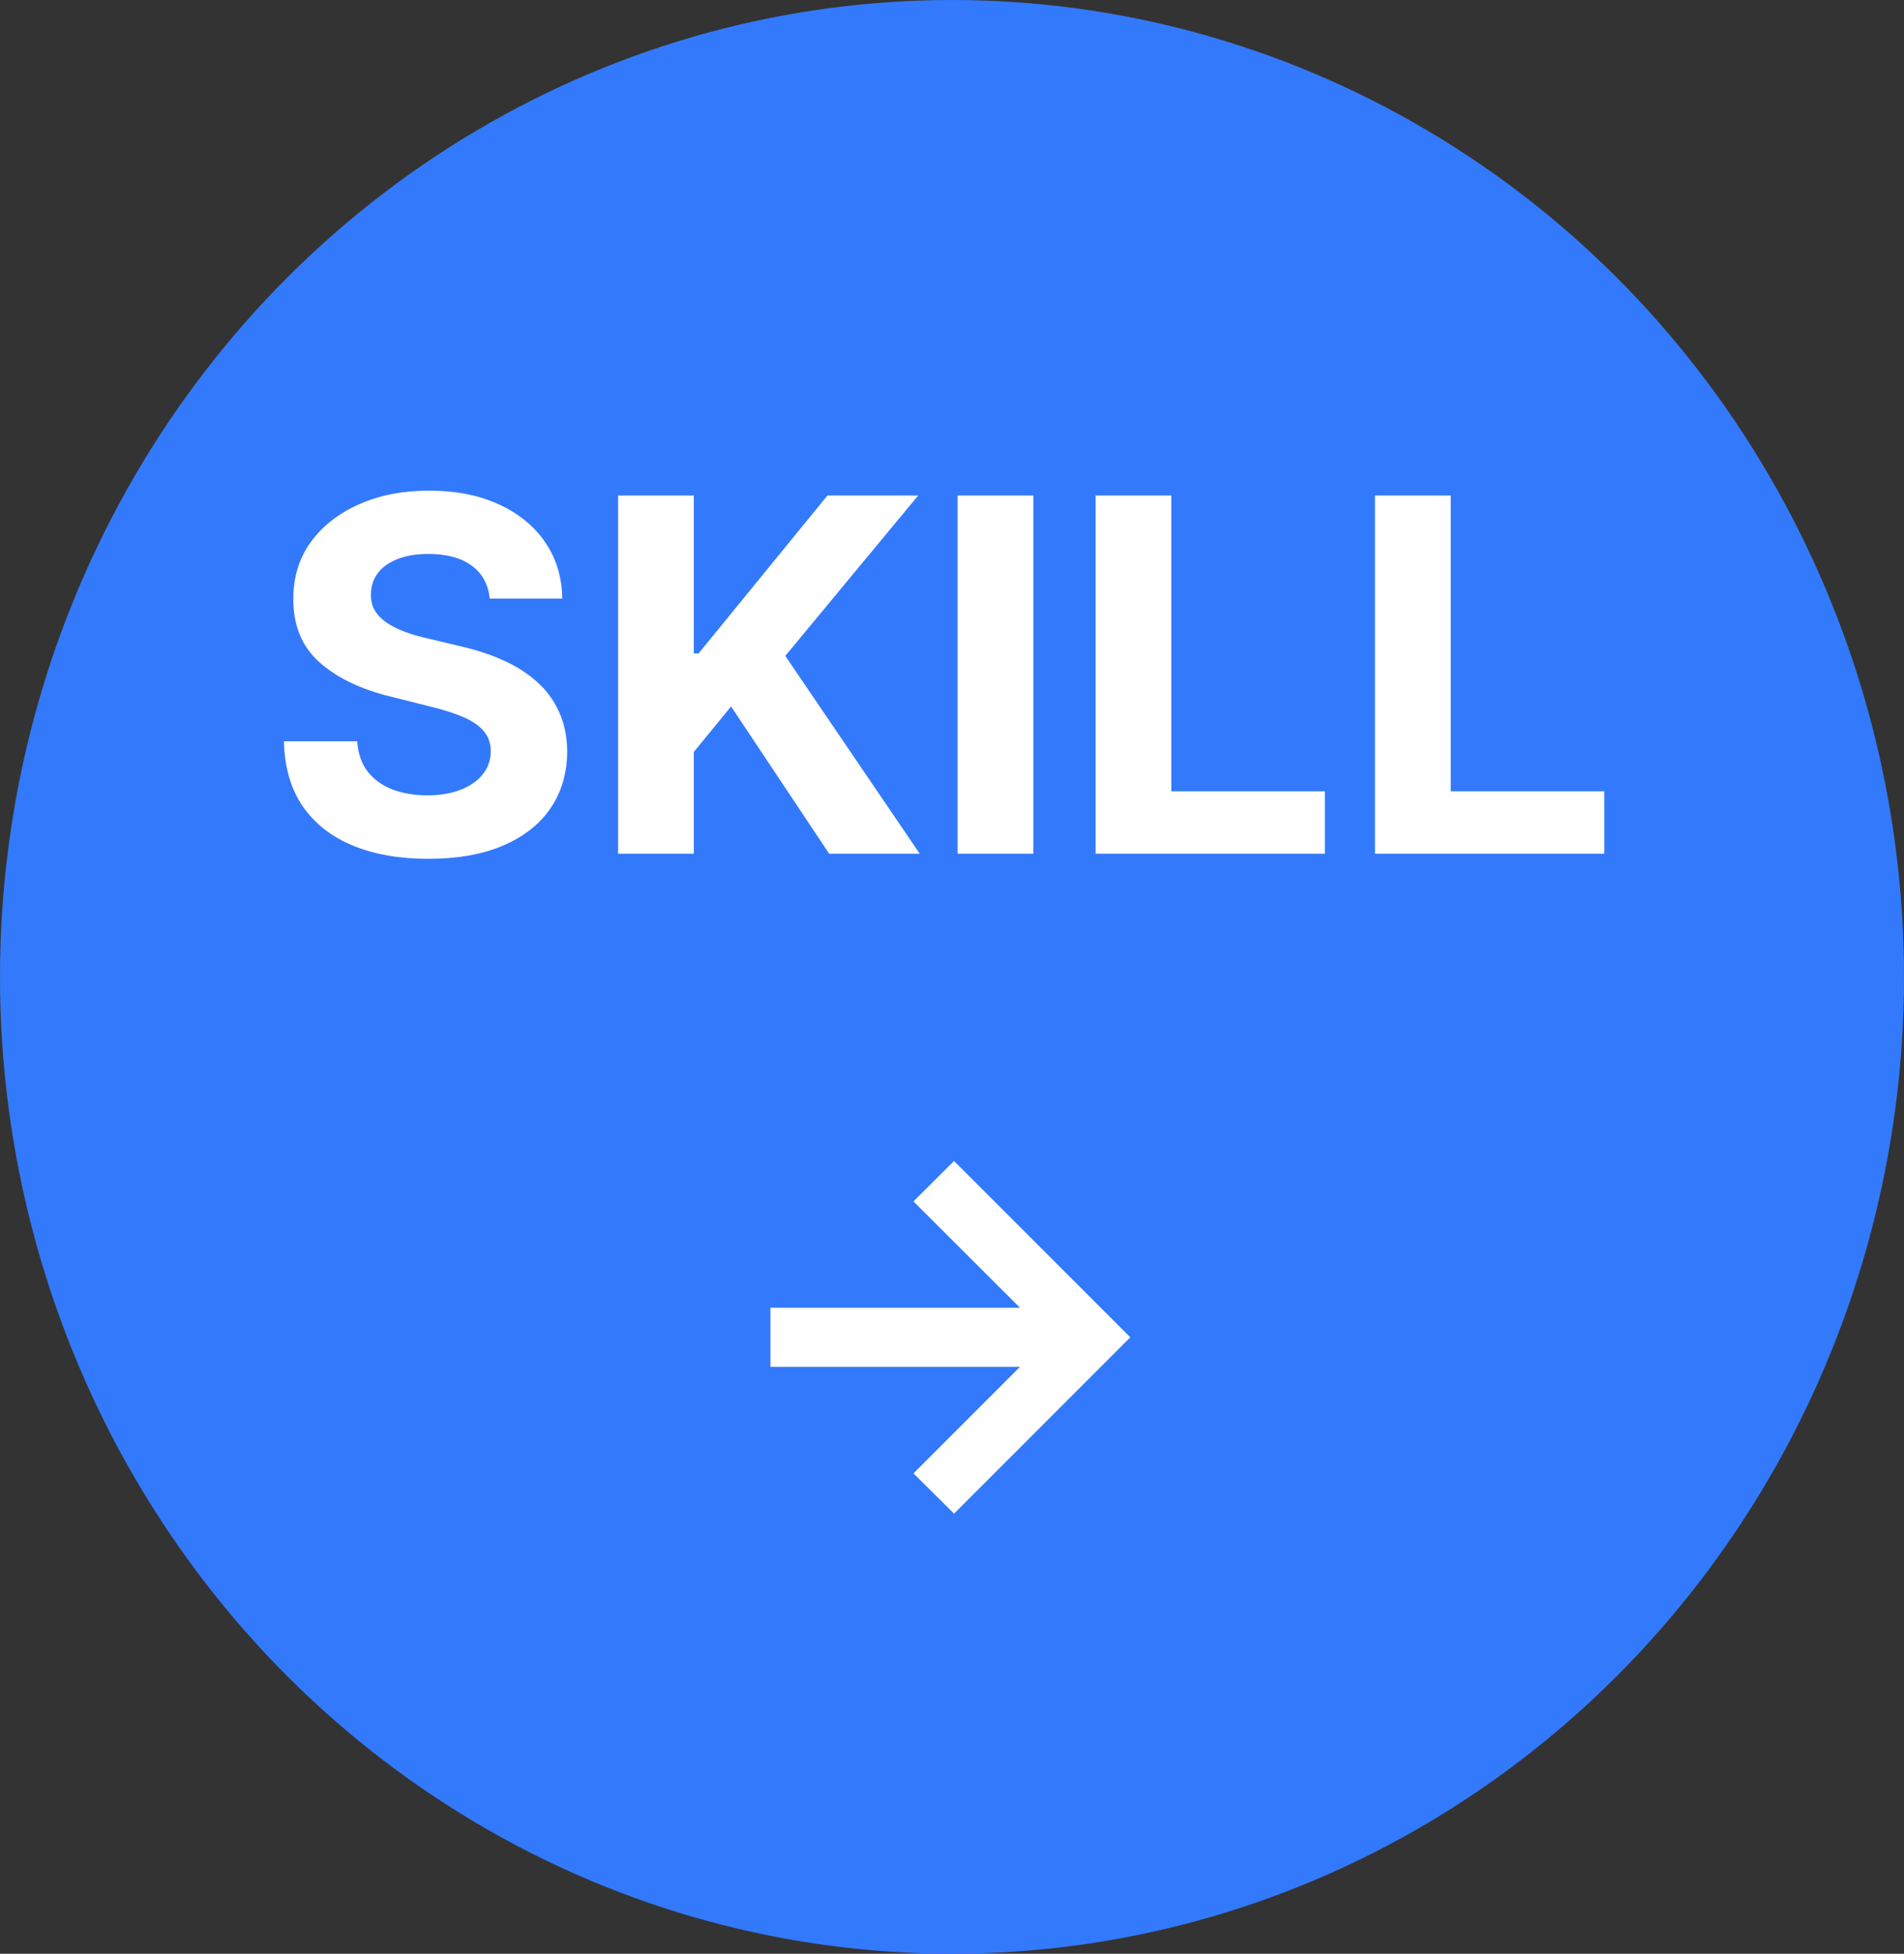 <svg width="116" height="119" viewBox="0 0 116 119" fill="none" xmlns="http://www.w3.org/2000/svg">
<rect x="0" y="0" width="116" height="119" fill="#333333" stroke="none"/>
<ellipse cx="58" cy="59.5" rx="58" ry="59.5" fill="#3379FB"/>
<path d="M29.836 36.457C29.75 35.597 29.385 34.93 28.738 34.454C28.092 33.978 27.215 33.74 26.107 33.74C25.354 33.74 24.719 33.847 24.2 34.06C23.682 34.266 23.284 34.553 23.007 34.923C22.737 35.292 22.602 35.711 22.602 36.18C22.588 36.57 22.67 36.911 22.847 37.202C23.032 37.494 23.284 37.746 23.604 37.959C23.923 38.165 24.292 38.346 24.712 38.502C25.131 38.651 25.578 38.779 26.054 38.886L28.014 39.354C28.966 39.568 29.839 39.852 30.635 40.207C31.43 40.562 32.119 40.999 32.702 41.517C33.284 42.035 33.735 42.646 34.054 43.349C34.381 44.053 34.548 44.859 34.555 45.768C34.548 47.103 34.207 48.261 33.532 49.241C32.865 50.214 31.899 50.97 30.635 51.51C29.378 52.043 27.861 52.309 26.086 52.309C24.324 52.309 22.79 52.039 21.483 51.499C20.184 50.959 19.168 50.16 18.437 49.102C17.712 48.037 17.332 46.719 17.297 45.15H21.761C21.81 45.881 22.02 46.492 22.389 46.982C22.765 47.465 23.266 47.831 23.891 48.08C24.523 48.321 25.237 48.442 26.032 48.442C26.814 48.442 27.492 48.328 28.067 48.101C28.65 47.874 29.101 47.557 29.42 47.153C29.74 46.748 29.9 46.283 29.9 45.757C29.9 45.267 29.754 44.855 29.463 44.521C29.179 44.188 28.76 43.903 28.206 43.669C27.659 43.435 26.988 43.222 26.192 43.03L23.817 42.433C21.977 41.986 20.525 41.286 19.459 40.334C18.394 39.383 17.865 38.101 17.872 36.489C17.865 35.168 18.216 34.014 18.927 33.026C19.644 32.039 20.628 31.268 21.878 30.715C23.128 30.16 24.548 29.884 26.139 29.884C27.758 29.884 29.172 30.16 30.379 30.715C31.594 31.268 32.538 32.039 33.213 33.026C33.888 34.014 34.236 35.157 34.257 36.457H29.836ZM37.658 52V30.182H42.271V39.802H42.559L50.41 30.182H55.939L47.843 39.951L56.035 52H50.517L44.54 43.03L42.271 45.8V52H37.658ZM62.955 30.182V52H58.342V30.182H62.955ZM66.75 52V30.182H71.363V48.197H80.716V52H66.75ZM83.771 52V30.182H88.384V48.197H97.738V52H83.771ZM58.125 92.193L55.653 89.743L62.141 83.255H46.938V79.654H62.141L55.653 73.177L58.125 70.716L68.863 81.454L58.125 92.193Z" fill="white"/>
</svg>
